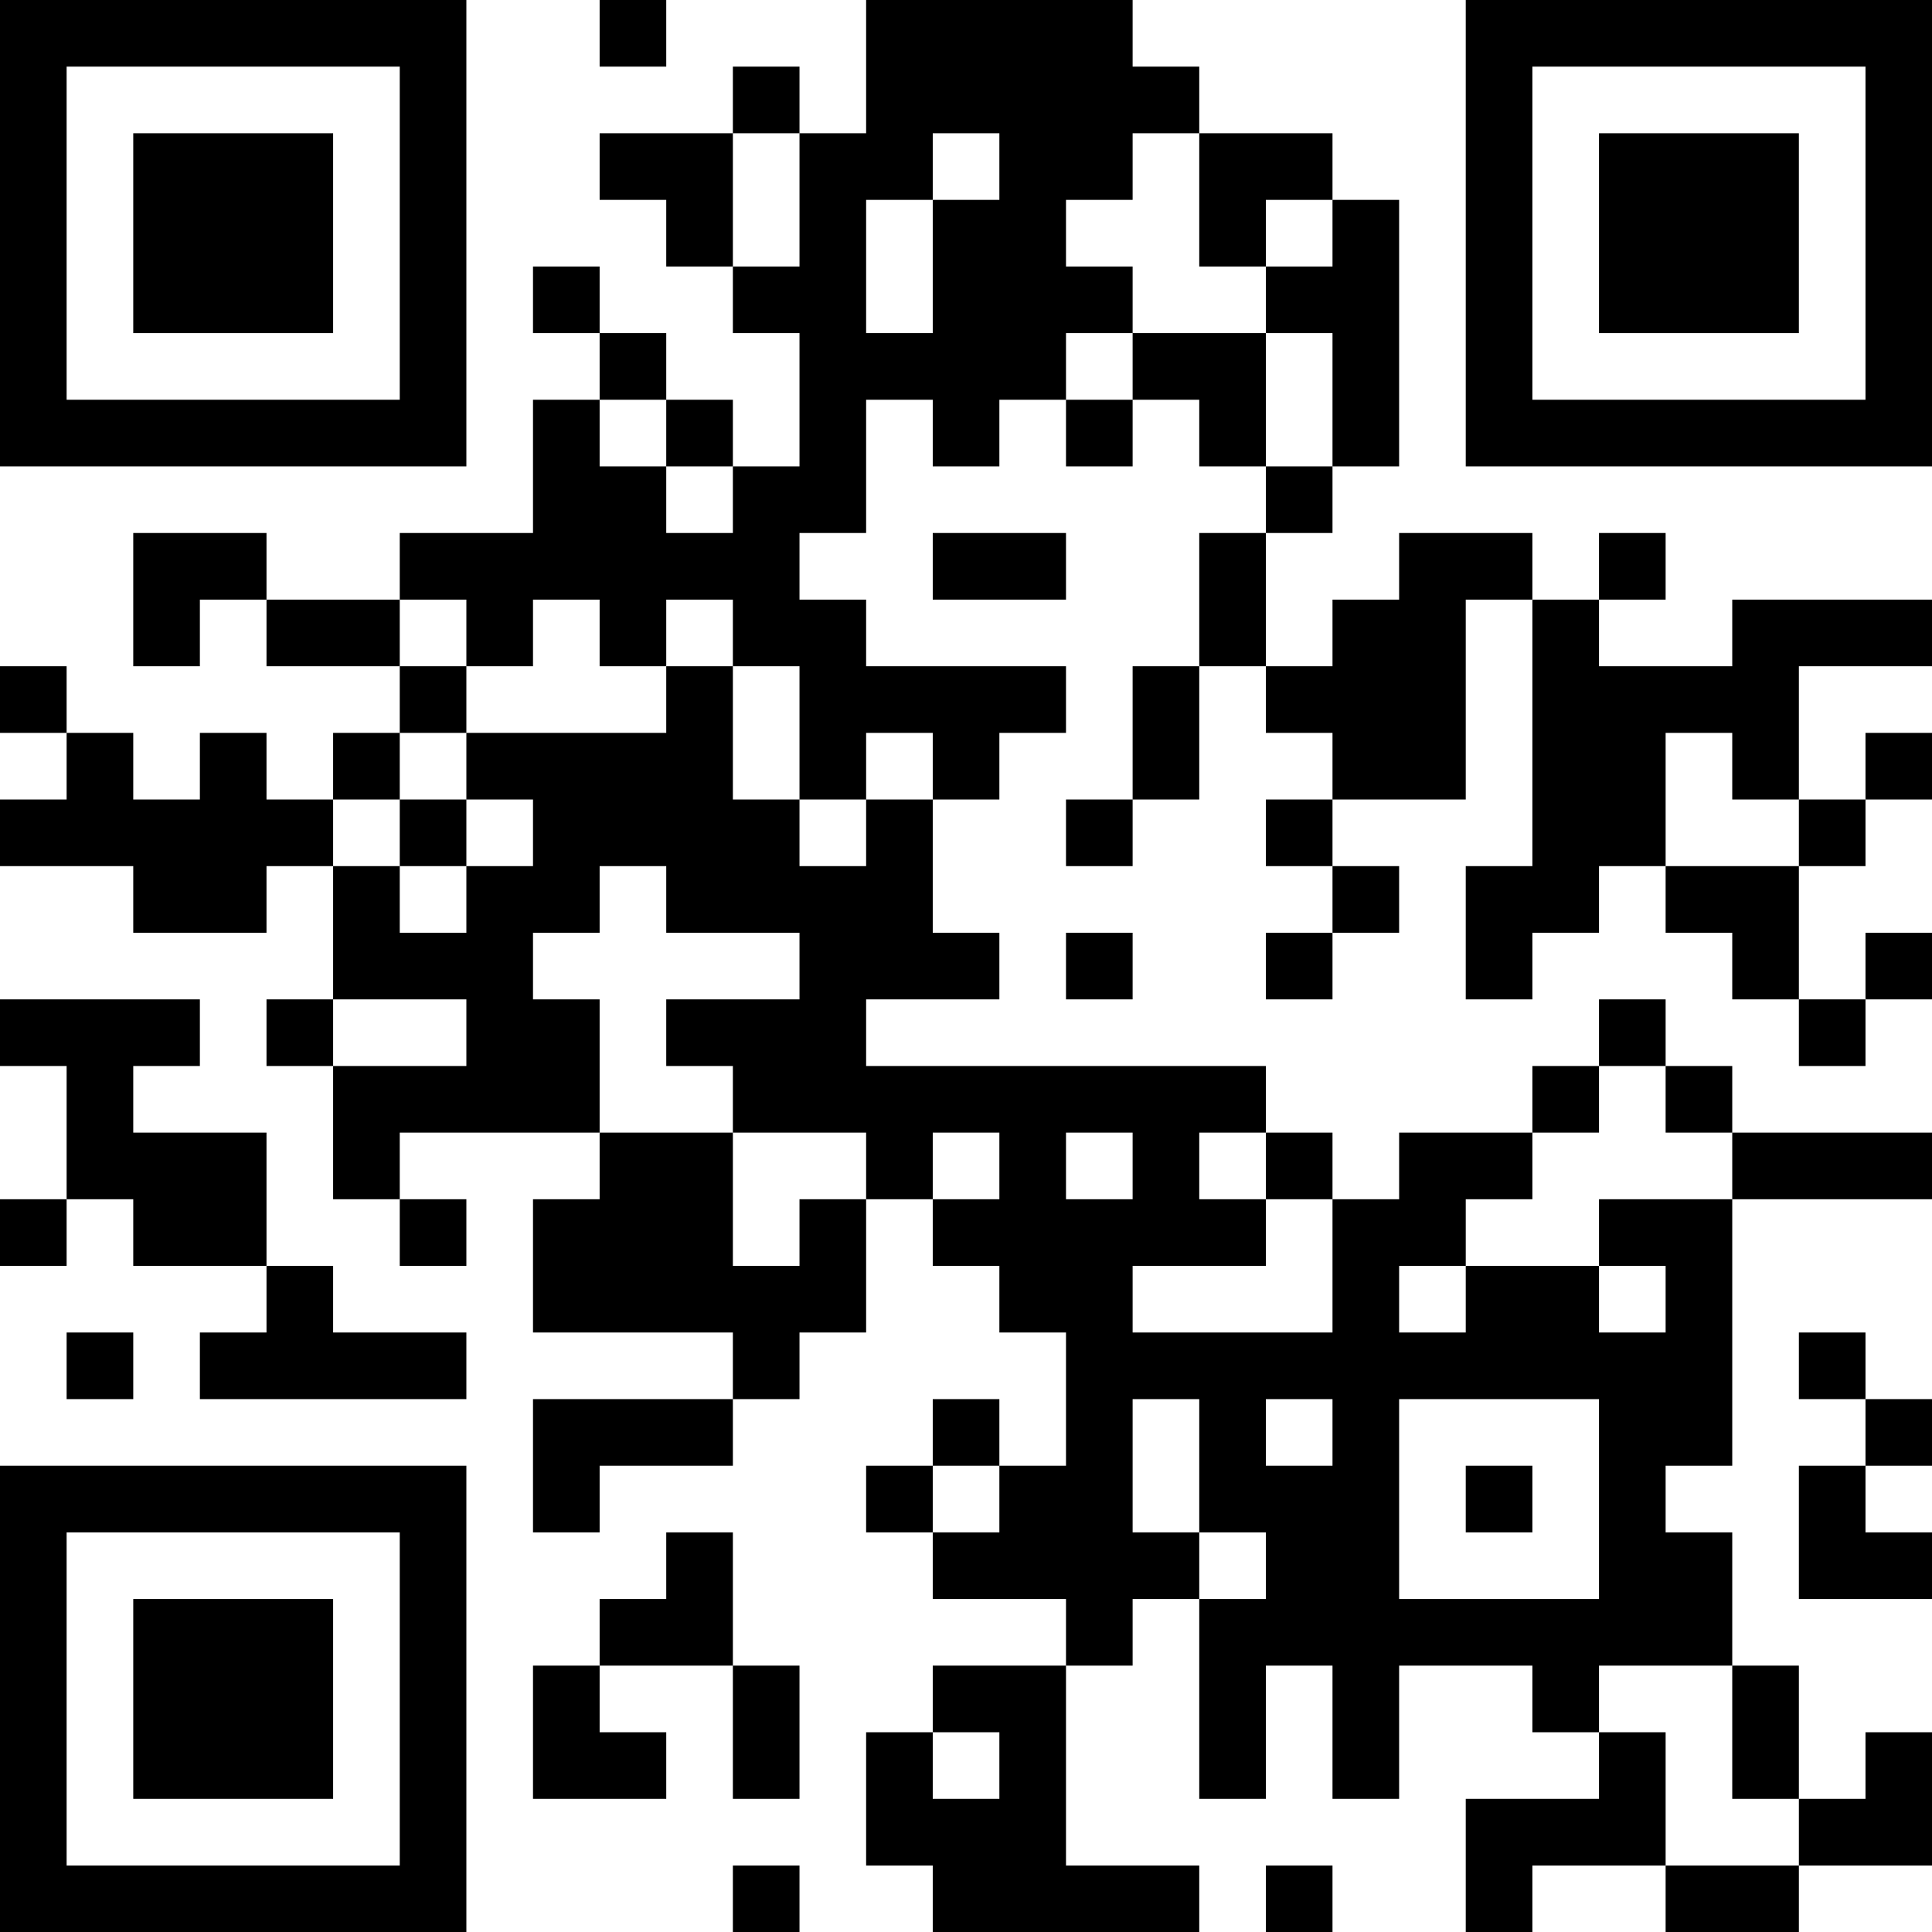 <?xml version="1.0" encoding="UTF-8"?>
<svg xmlns="http://www.w3.org/2000/svg" version="1.1" width="200" height="200" viewBox="0 0 200 200"><rect x="0" y="0" width="200" height="200" fill="#ffffff"/><g transform="scale(6.897)"><g transform="translate(0,0)"><path fill-rule="evenodd" d="M9 0L9 1L10 1L10 0ZM13 0L13 2L12 2L12 1L11 1L11 2L9 2L9 3L10 3L10 4L11 4L11 5L12 5L12 7L11 7L11 6L10 6L10 5L9 5L9 4L8 4L8 5L9 5L9 6L8 6L8 8L6 8L6 9L4 9L4 8L2 8L2 10L3 10L3 9L4 9L4 10L6 10L6 11L5 11L5 12L4 12L4 11L3 11L3 12L2 12L2 11L1 11L1 10L0 10L0 11L1 11L1 12L0 12L0 13L2 13L2 14L4 14L4 13L5 13L5 15L4 15L4 16L5 16L5 18L6 18L6 19L7 19L7 18L6 18L6 17L9 17L9 18L8 18L8 20L11 20L11 21L8 21L8 23L9 23L9 22L11 22L11 21L12 21L12 20L13 20L13 18L14 18L14 19L15 19L15 20L16 20L16 22L15 22L15 21L14 21L14 22L13 22L13 23L14 23L14 24L16 24L16 25L14 25L14 26L13 26L13 28L14 28L14 29L18 29L18 28L16 28L16 25L17 25L17 24L18 24L18 27L19 27L19 25L20 25L20 27L21 27L21 25L23 25L23 26L24 26L24 27L22 27L22 29L23 29L23 28L25 28L25 29L27 29L27 28L29 28L29 26L28 26L28 27L27 27L27 25L26 25L26 23L25 23L25 22L26 22L26 18L29 18L29 17L26 17L26 16L25 16L25 15L24 15L24 16L23 16L23 17L21 17L21 18L20 18L20 17L19 17L19 16L13 16L13 15L15 15L15 14L14 14L14 12L15 12L15 11L16 11L16 10L13 10L13 9L12 9L12 8L13 8L13 6L14 6L14 7L15 7L15 6L16 6L16 7L17 7L17 6L18 6L18 7L19 7L19 8L18 8L18 10L17 10L17 12L16 12L16 13L17 13L17 12L18 12L18 10L19 10L19 11L20 11L20 12L19 12L19 13L20 13L20 14L19 14L19 15L20 15L20 14L21 14L21 13L20 13L20 12L22 12L22 9L23 9L23 13L22 13L22 15L23 15L23 14L24 14L24 13L25 13L25 14L26 14L26 15L27 15L27 16L28 16L28 15L29 15L29 14L28 14L28 15L27 15L27 13L28 13L28 12L29 12L29 11L28 11L28 12L27 12L27 10L29 10L29 9L26 9L26 10L24 10L24 9L25 9L25 8L24 8L24 9L23 9L23 8L21 8L21 9L20 9L20 10L19 10L19 8L20 8L20 7L21 7L21 3L20 3L20 2L18 2L18 1L17 1L17 0ZM11 2L11 4L12 4L12 2ZM14 2L14 3L13 3L13 5L14 5L14 3L15 3L15 2ZM17 2L17 3L16 3L16 4L17 4L17 5L16 5L16 6L17 6L17 5L19 5L19 7L20 7L20 5L19 5L19 4L20 4L20 3L19 3L19 4L18 4L18 2ZM9 6L9 7L10 7L10 8L11 8L11 7L10 7L10 6ZM14 8L14 9L16 9L16 8ZM6 9L6 10L7 10L7 11L6 11L6 12L5 12L5 13L6 13L6 14L7 14L7 13L8 13L8 12L7 12L7 11L10 11L10 10L11 10L11 12L12 12L12 13L13 13L13 12L14 12L14 11L13 11L13 12L12 12L12 10L11 10L11 9L10 9L10 10L9 10L9 9L8 9L8 10L7 10L7 9ZM25 11L25 13L27 13L27 12L26 12L26 11ZM6 12L6 13L7 13L7 12ZM9 13L9 14L8 14L8 15L9 15L9 17L11 17L11 19L12 19L12 18L13 18L13 17L11 17L11 16L10 16L10 15L12 15L12 14L10 14L10 13ZM16 14L16 15L17 15L17 14ZM0 15L0 16L1 16L1 18L0 18L0 19L1 19L1 18L2 18L2 19L4 19L4 20L3 20L3 21L7 21L7 20L5 20L5 19L4 19L4 17L2 17L2 16L3 16L3 15ZM5 15L5 16L7 16L7 15ZM24 16L24 17L23 17L23 18L22 18L22 19L21 19L21 20L22 20L22 19L24 19L24 20L25 20L25 19L24 19L24 18L26 18L26 17L25 17L25 16ZM14 17L14 18L15 18L15 17ZM16 17L16 18L17 18L17 17ZM18 17L18 18L19 18L19 19L17 19L17 20L20 20L20 18L19 18L19 17ZM1 20L1 21L2 21L2 20ZM27 20L27 21L28 21L28 22L27 22L27 24L29 24L29 23L28 23L28 22L29 22L29 21L28 21L28 20ZM17 21L17 23L18 23L18 24L19 24L19 23L18 23L18 21ZM19 21L19 22L20 22L20 21ZM21 21L21 24L24 24L24 21ZM14 22L14 23L15 23L15 22ZM22 22L22 23L23 23L23 22ZM10 23L10 24L9 24L9 25L8 25L8 27L10 27L10 26L9 26L9 25L11 25L11 27L12 27L12 25L11 25L11 23ZM24 25L24 26L25 26L25 28L27 28L27 27L26 27L26 25ZM14 26L14 27L15 27L15 26ZM11 28L11 29L12 29L12 28ZM19 28L19 29L20 29L20 28ZM0 0L0 7L7 7L7 0ZM1 1L1 6L6 6L6 1ZM2 2L2 5L5 5L5 2ZM22 0L22 7L29 7L29 0ZM23 1L23 6L28 6L28 1ZM24 2L24 5L27 5L27 2ZM0 22L0 29L7 29L7 22ZM1 23L1 28L6 28L6 23ZM2 24L2 27L5 27L5 24Z" fill="#000000"/></g></g></svg>
